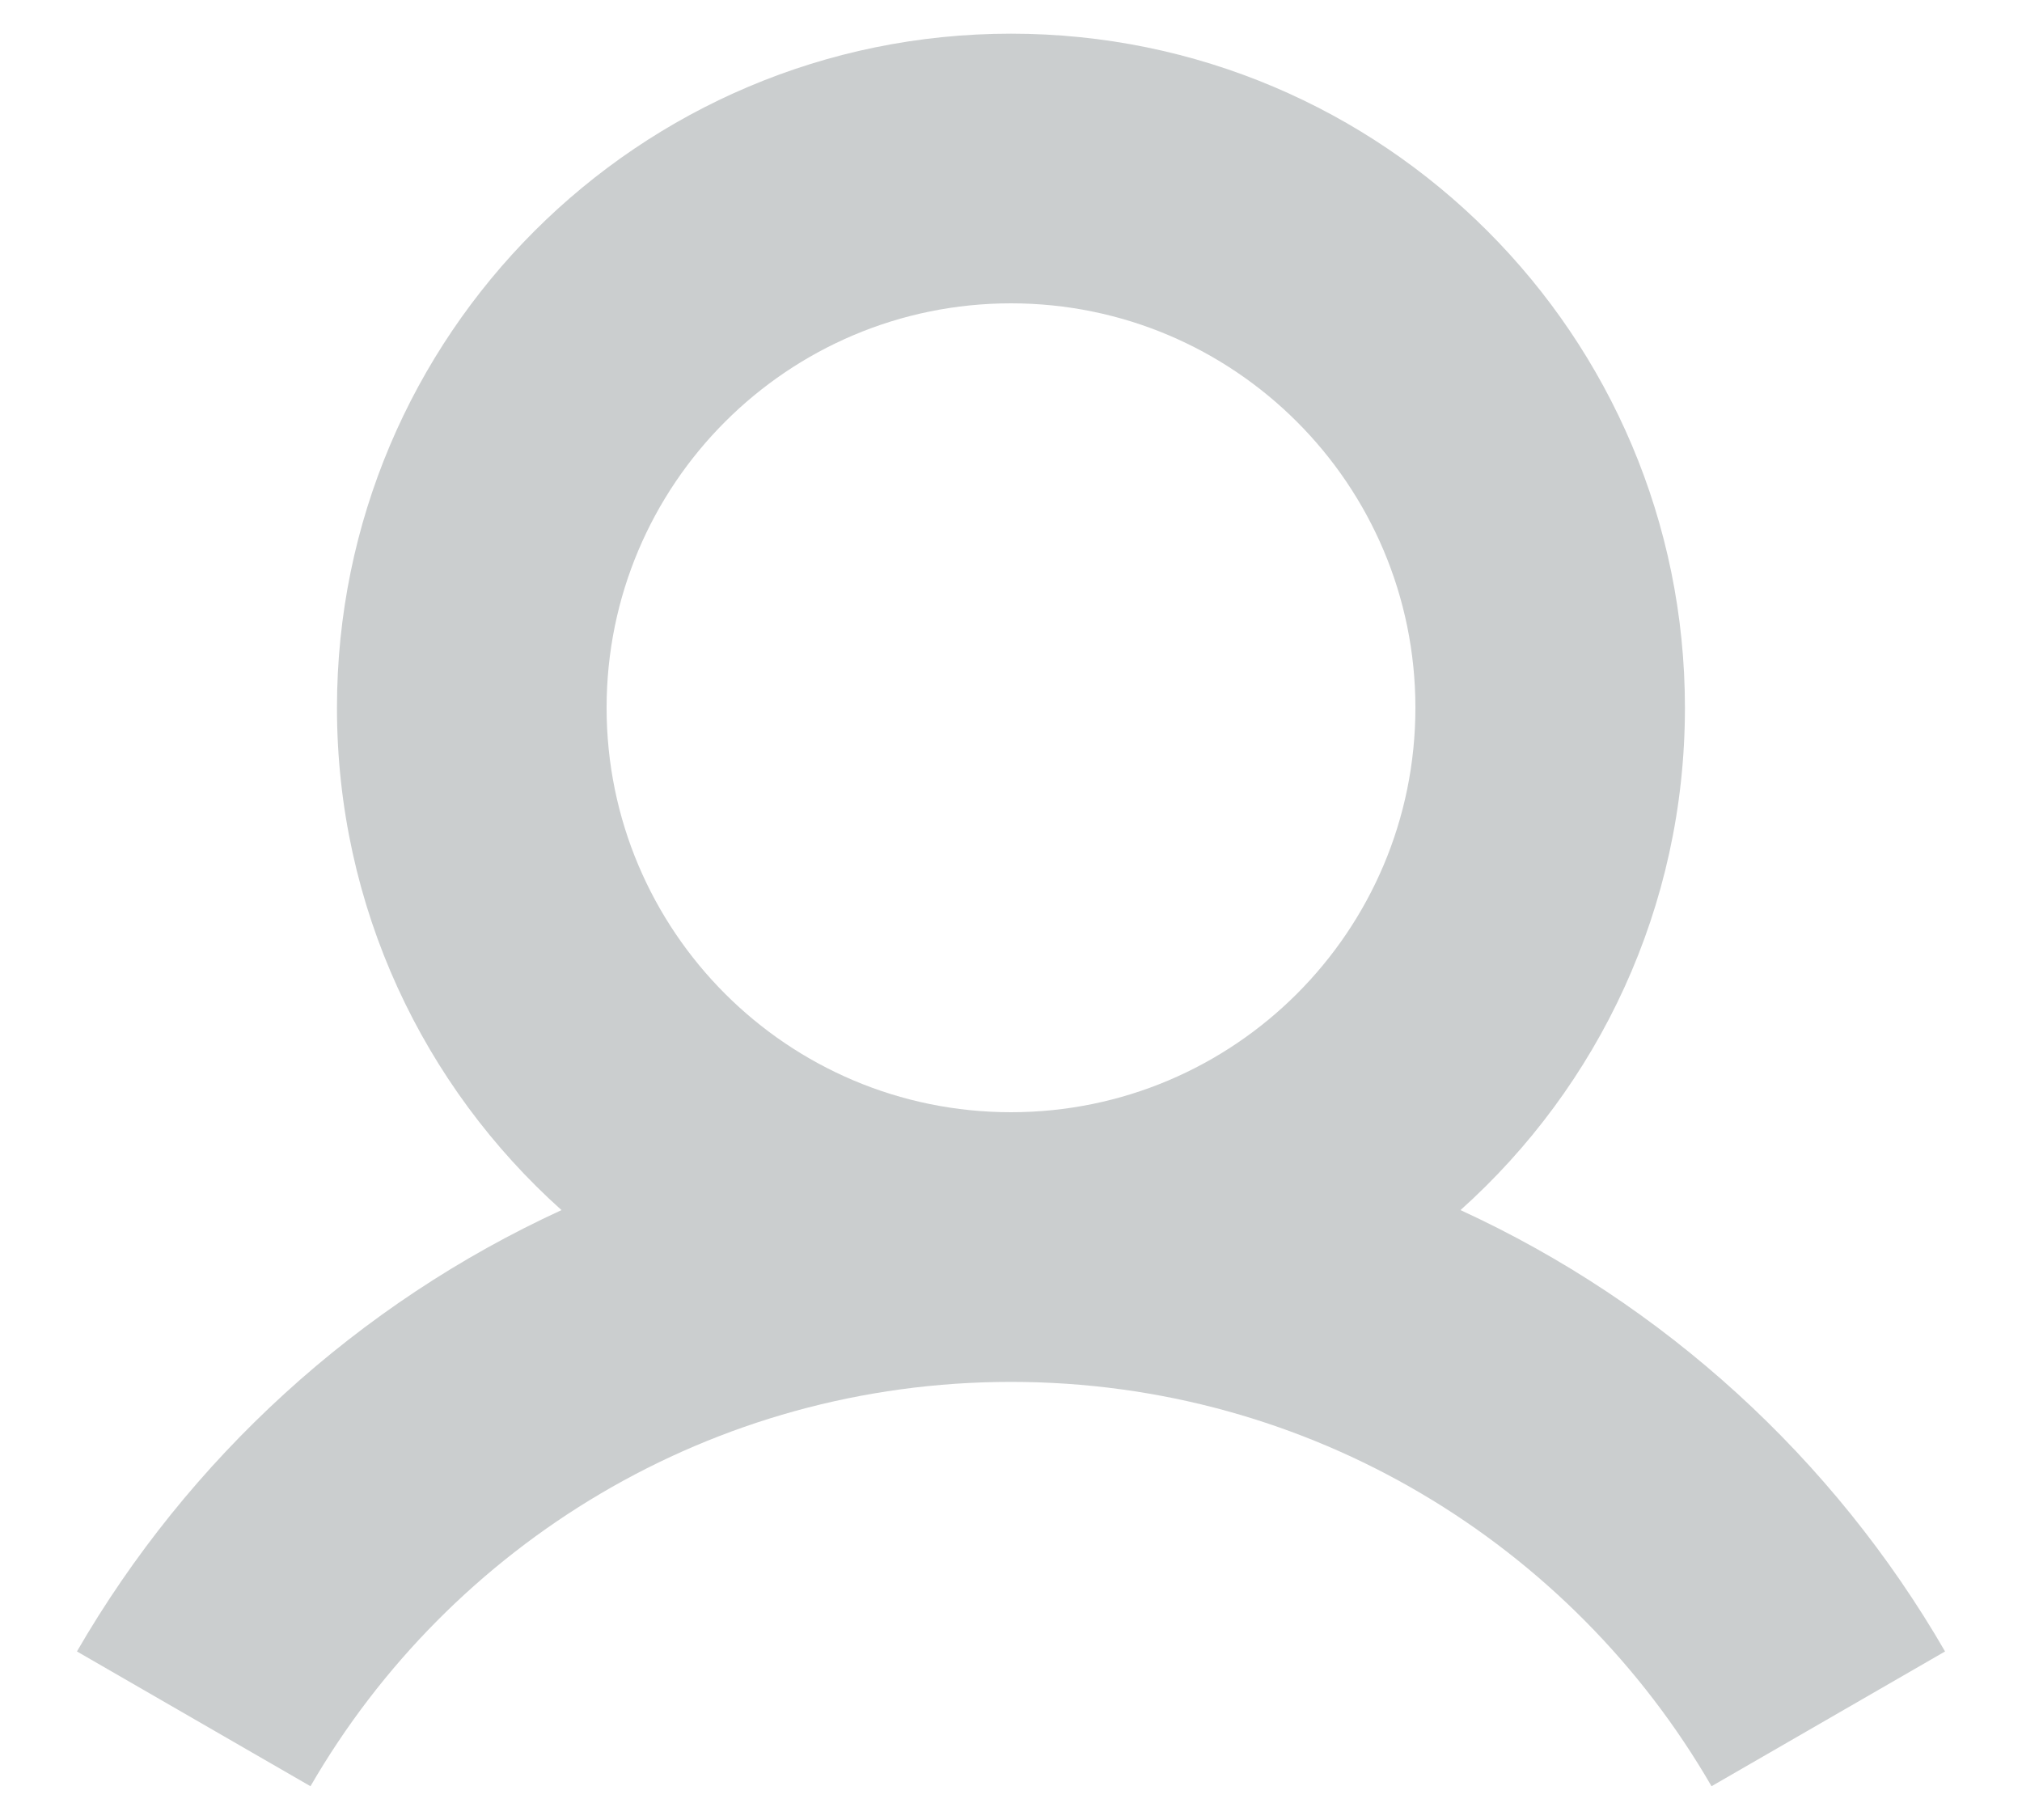 <svg width="20" height="18" viewBox="0 0 20 18" fill="none" xmlns="http://www.w3.org/2000/svg">
<path fill-rule="evenodd" clip-rule="evenodd" d="M14.446 11.968C15.809 10.747 16.666 8.974 16.666 7C16.666 3.318 13.682 0.333 10 0.333C6.318 0.333 3.333 3.318 3.333 7C3.333 8.974 4.191 10.747 5.554 11.968C3.54 12.893 1.864 14.426 0.761 16.333L3.071 17.666C4.454 15.275 7.039 13.667 10 13.667C12.961 13.667 15.546 15.275 16.929 17.666L19.239 16.333C18.136 14.426 16.46 12.893 14.446 11.968ZM14 7C14 9.209 12.209 11 10 11C7.791 11 6 9.209 6 7C6 4.791 7.791 3 10 3C12.209 3 14 4.791 14 7Z" fill="#CBCECF"/>
</svg>
